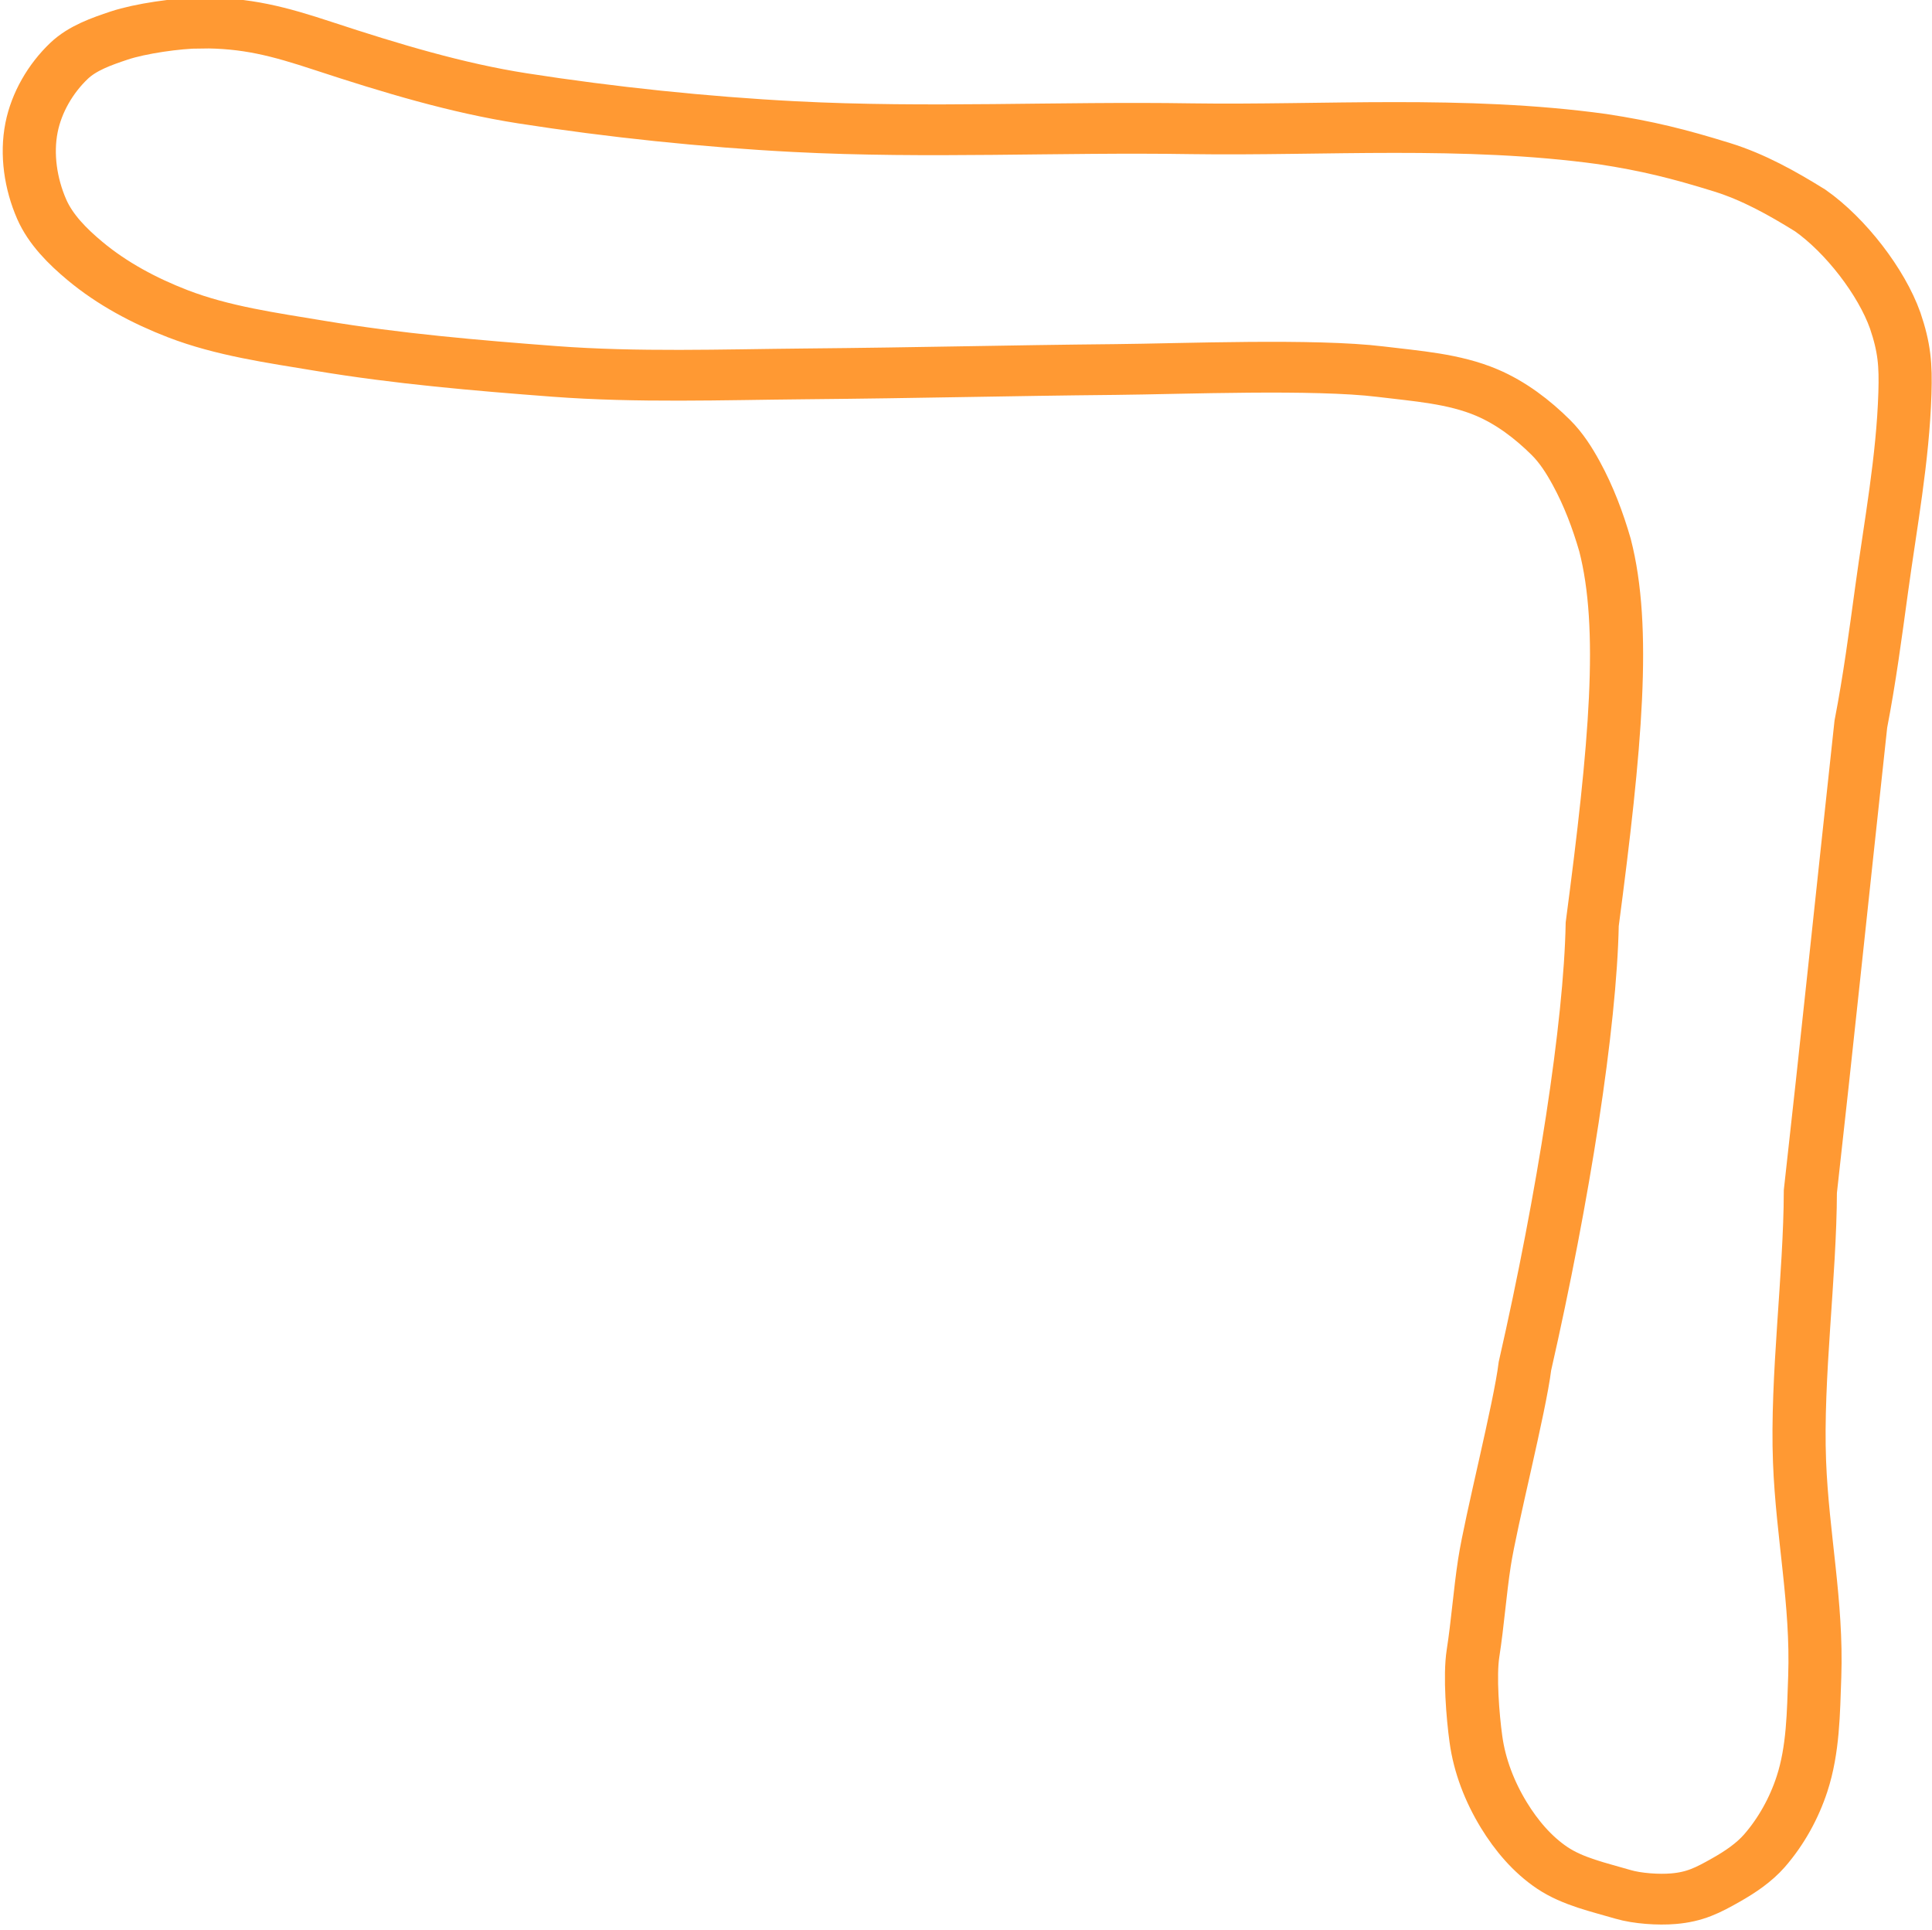 <svg xmlns:rdf="http://www.w3.org/1999/02/22-rdf-syntax-ns#" xmlns="http://www.w3.org/2000/svg" height="185.51" width="185.73" version="1.1" xmlns:cc="http://creativecommons.org/ns#" xmlns:dc="http://purl.org/dc/elements/1.1/" viewBox="0 0 185.734 185.514">
<g transform="matrix(.455 -.868 .868 .455 -448.18 228.84)" stroke="#f93" stroke-width="5.102" fill="none">
<g transform="matrix(2.861,5.584,-5.584,2.861,3902.7,-2617)" stroke="#f93" stroke-width=".813" fill="none">
<g transform="matrix(.091 0 0 .091 225.82 704.08)" stroke="#f93" stroke-width="8.922" fill="none">
<g transform="matrix(.751 .886 -.926 .719 528.12 -163.26)" stroke="#f93" stroke-width="7.648" fill="none">
<g transform="matrix(1.001,-8.0952e-4,-8.0816e-4,1.001,2.362,-5.332)" stroke="#f93" stroke-width="7.642" fill="none">
<path d="m-516.57 898.9c-1.971 2.527-4.687 7.219-5.744 10.246-0.895 2.561-1.809 5.311-1.512 8.008 0.417 3.785 2.013 7.61 4.497 10.496 2.685 3.119 6.551 5.383 10.511 6.509 3.206 0.912 6.719 0.585 9.998-0.016 5.085-0.932 9.989-2.947 14.488-5.493 6.094-3.449 11.274-8.346 16.509-12.996 8.458-7.514 16.285-15.726 24.004-23.998 8.14-8.724 15.508-18.72 22.56-27.764 10.794-13.844 17.605-22.943 27.475-35.615 5.877-7.546 17.113-22.962 23.974-29.627 3.736-3.629 7.362-7.597 11.979-10.003 3.371-1.757 7.228-2.635 11.009-2.993 2.161-0.203 4.355 0.083 6.488 0.497 3.781 0.731 7.481 1.99 11.019 3.496 11.671 5.364 24.552 17.573 43.499 37 11.663 9.646 29.461 28.734 45.996 49.013 4.48 4.521 15.148 18.325 19.497 22.977 3.077 3.289 6.602 6.514 9.673 9.81 2.328 2.503 7.401 5.941 10.339 7.707 3.47 2.102 7.469 3.414 11.483 3.991 3.468 0.501 7.153 0.491 10.519-0.5 3.501-1.036 6.461-3.434 9.484-5.498 1.757-1.206 3.824-3.464 4.998-5.248 1.722-2.597 2.097-4.662 2.517-7.746 0.317-2.314 0.455-4.714-0.008-6.997-0.774-3.732-2.364-7.344-4.499-10.497-3.042-4.493-7.386-7.991-11.511-11.514-8.451-7.196-17.711-11.837-26.641-18.426-10.246-7.562-20.914-18.604-30.856-26.571-15.497-15.315-30.537-29.926-50.496-49.51-4.48-5.161-9.257-10.065-14.009-14.984-6.88-7.119-13.444-14.609-20.998-21.007-3.282-2.78-5.401-4.213-9.43-5.726-5.774-2.075-14.459-2.411-20.569-0.753-4.53 1.517-8.999 3.236-12.982 5.872-5.453 3.612-9.212 6.429-14.034 10.838-14.615 13.779-26.039 30.704-37.986 45.268-12.254 14.899-22.989 30.07-35.792 44.5-8.53 9.613-18.186 19.357-27.702 27.993-7.036 6.386-15.213 11.924-23.999 17.522-5.673 3.615-9.612 6.435-13.75 11.739z" stroke="#f93" stroke-width="7.642" fill="none"/>
</g>
</g>
</g>
</g>
</g>
</svg>
